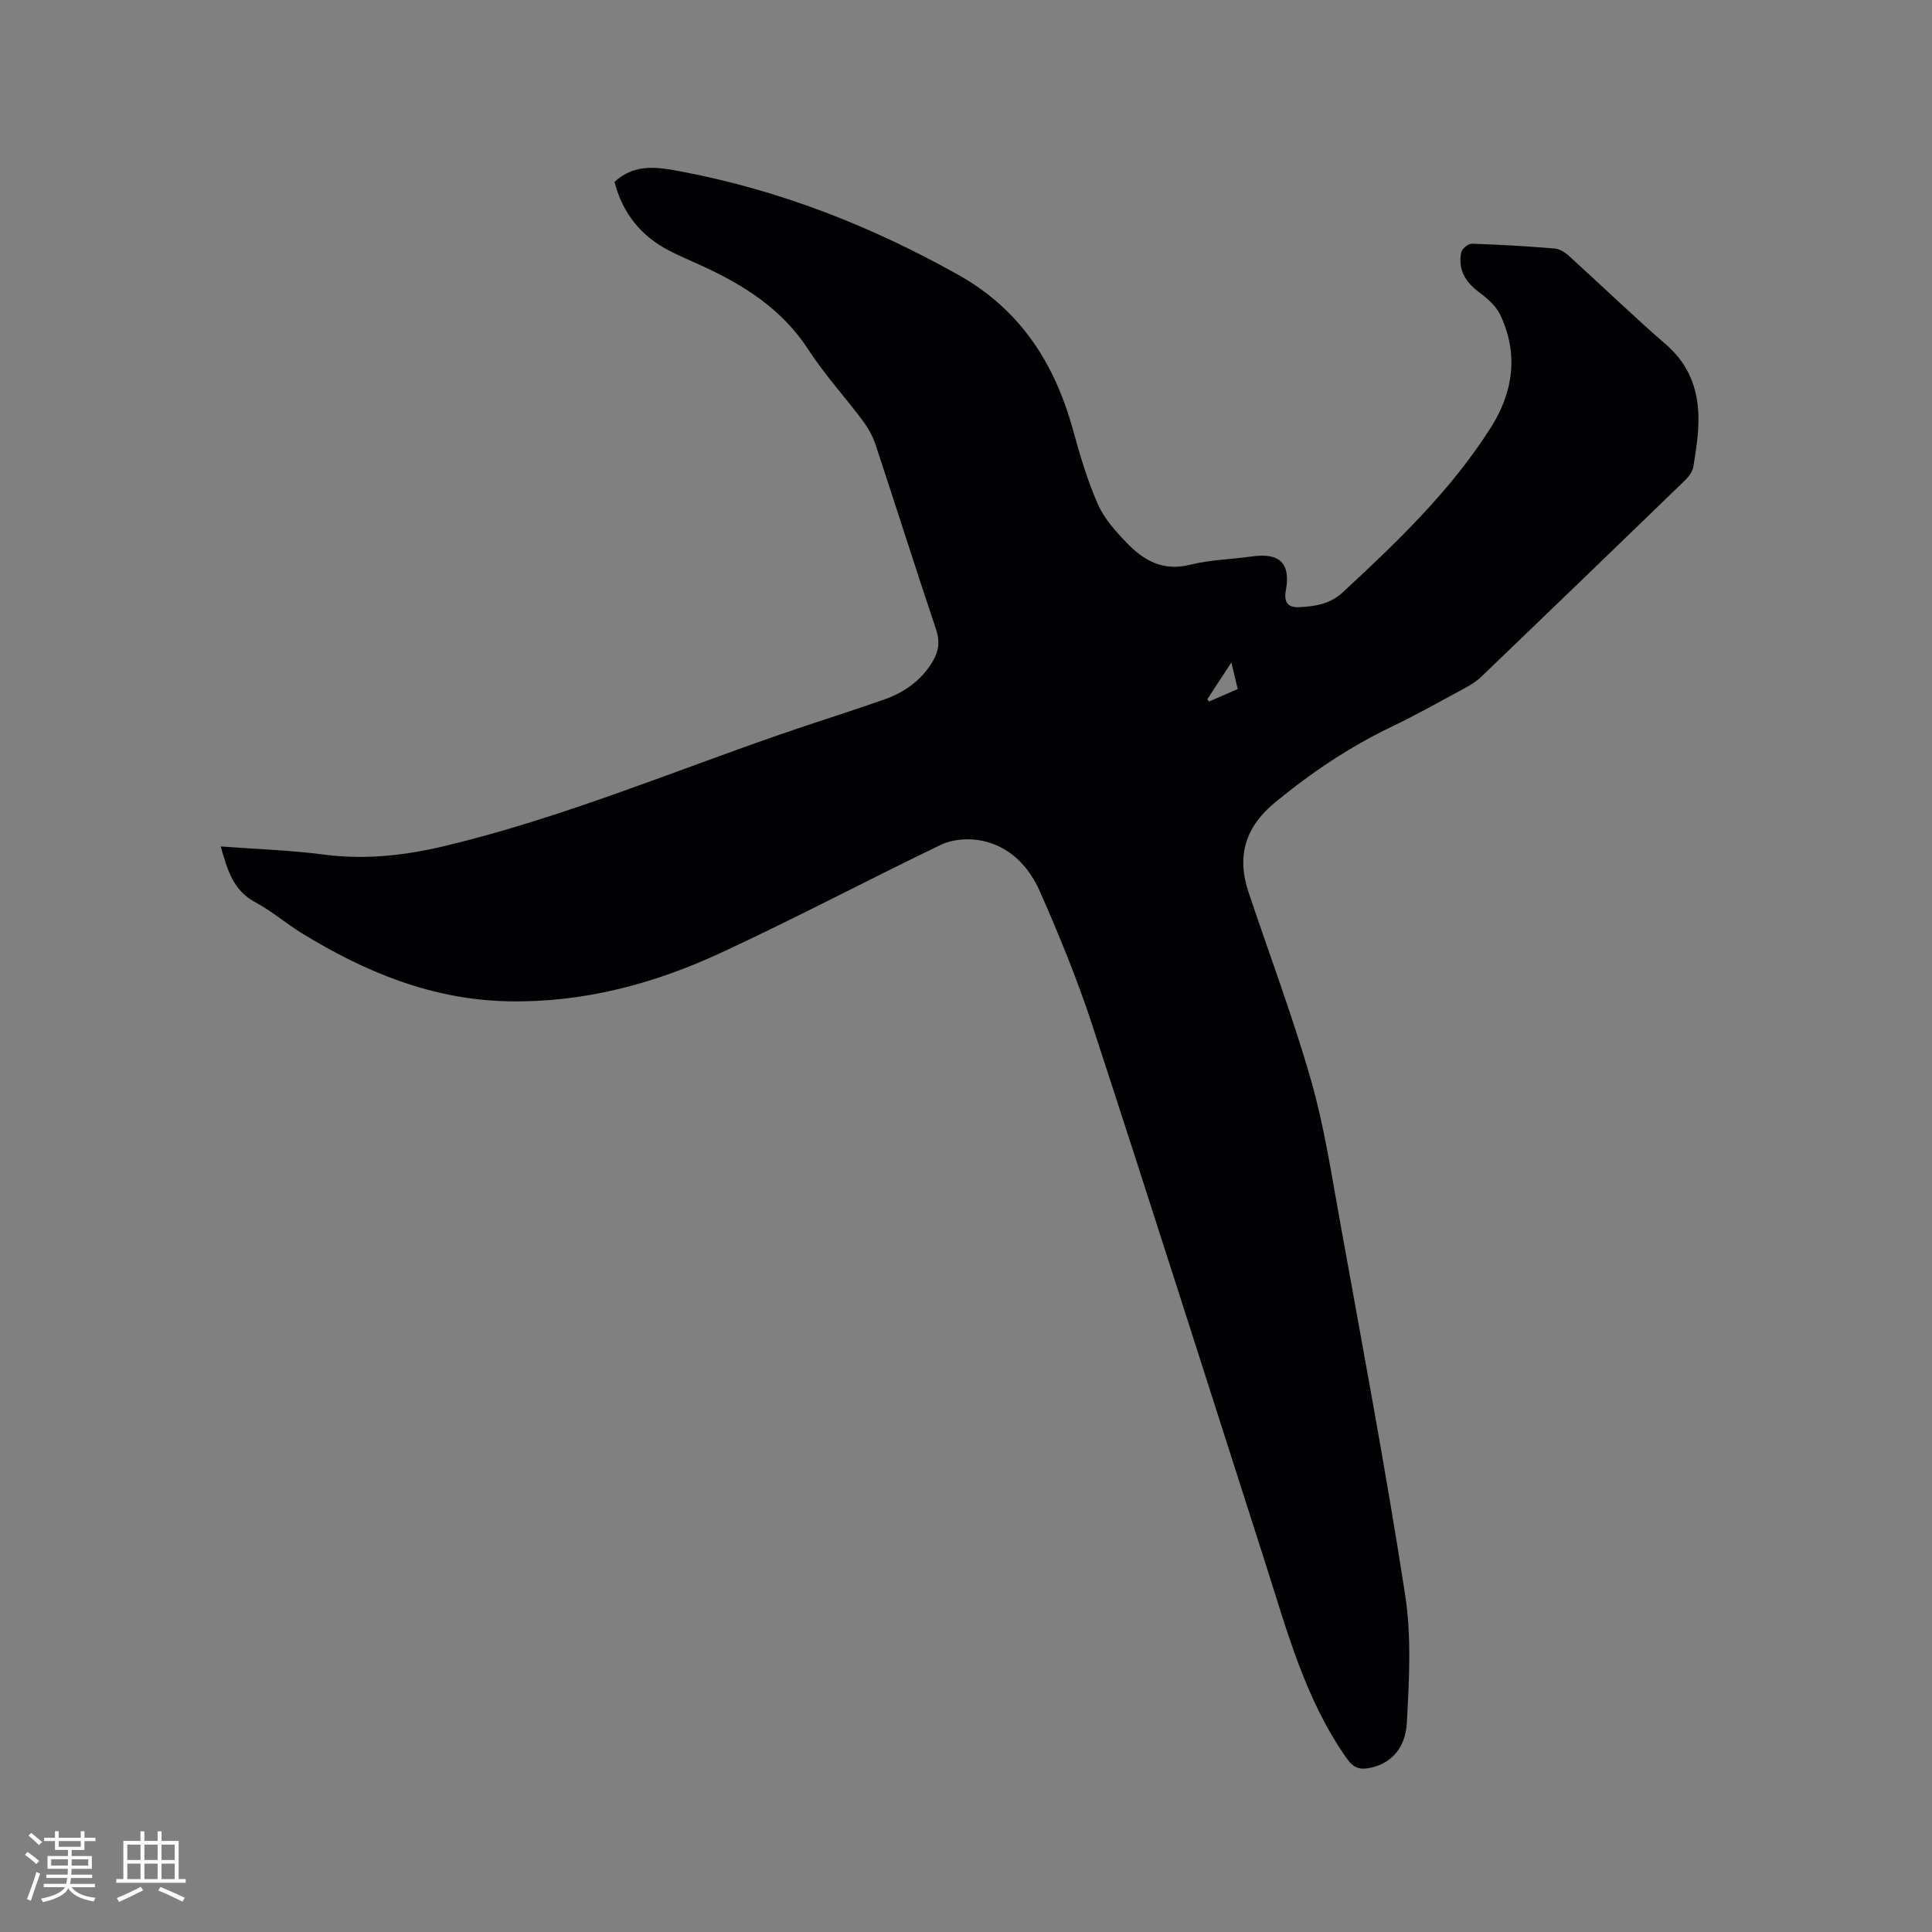 <svg enable-background="new 0 0 400 400" viewBox="0 0 400 400" xmlns="http://www.w3.org/2000/svg"><rect x="0" y="0" width="400" height="400" fill="#808080" stroke="none"/><path d="m45.7 175.25c7.41.56 14.41.77 21.32 1.68 8.66 1.13 16.99.18 25.43-1.86 23.65-5.7 46.06-15.02 68.94-22.96 7.19-2.5 14.47-4.75 21.66-7.28 4.19-1.47 7.71-3.96 10.05-7.88 1.24-2.09 1.55-4.1.72-6.58-4.28-12.74-8.32-25.56-12.55-38.32-.58-1.76-1.55-3.48-2.66-4.97-3.68-4.92-7.88-9.5-11.21-14.64-5.5-8.5-13.51-13.51-22.39-17.55-2.12-.96-4.27-1.87-6.34-2.93-5.99-3.06-9.79-7.86-11.44-14.3 4.28-3.97 9.19-3.02 13.95-2.12 20.26 3.84 39.16 11.25 57.15 21.32 12.95 7.24 20.03 18.37 23.84 32.2 1.43 5.19 2.96 10.41 5.12 15.31 1.32 3 3.71 5.65 6.03 8.06 3.48 3.62 7.49 5.89 13.02 4.51 4.18-1.05 8.6-1.13 12.9-1.74 5.71-.81 8.02 1.45 6.98 7.05-.43 2.3.31 3.58 2.72 3.46 3.29-.16 6.42-.62 9.06-3.07 11.29-10.46 22.42-21.1 30.71-34.2 4.6-7.28 5.73-15.26 1.87-23.31-.89-1.86-2.72-3.41-4.43-4.69-2.81-2.12-4.32-4.7-3.62-8.18.15-.75 1.44-1.82 2.18-1.8 5.72.18 11.43.52 17.13.99 1.03.08 2.16.77 2.96 1.5 6.74 6.11 13.29 12.45 20.16 18.41 4.82 4.18 6.7 9.43 6.69 15.48 0 3.26-.53 6.54-1.06 9.77-.17 1.03-.96 2.1-1.75 2.86-14.01 13.57-28.06 27.11-42.13 40.62-.97.93-2.17 1.69-3.36 2.34-5.03 2.72-10.02 5.53-15.17 8-8.75 4.19-16.7 9.54-24.18 15.69-6.13 5.05-8.04 11.05-5.49 18.65 4.34 12.94 9.16 25.75 12.92 38.86 2.73 9.53 4.22 19.42 5.99 29.2 4.64 25.74 9.49 51.46 13.49 77.3 1.35 8.67.84 17.73.36 26.56-.3 5.63-3.68 8.68-8 9.4-1.95.33-3.16-.22-4.42-2-8.73-12.36-12.47-26.76-16.99-40.84-11.87-36.99-23.62-74.01-35.69-110.93-3.08-9.43-6.86-18.65-10.86-27.73-2.36-5.37-6.48-9.63-12.63-10.64-2.53-.41-5.6-.14-7.88.96-15.27 7.33-30.24 15.28-45.61 22.39-13.85 6.42-28.44 10.31-43.92 10.01-15.77-.3-29.72-6.06-42.89-14.17-3.24-2-6.17-4.55-9.51-6.33-4.58-2.44-5.79-6.67-7.17-11.56zm204.25-30.46c.13.15.25.3.38.45 1.95-.85 3.9-1.7 5.93-2.58-.44-1.82-.8-3.35-1.32-5.51-1.94 2.96-3.47 5.3-4.99 7.64z" fill="#010103"/><g fill="#fcfbfa"><path d="m5.17 384 .55-.58c.85.61 1.65 1.24 2.4 1.87l-.59.64c-.83-.73-1.62-1.38-2.36-1.93m1.22 9.53-.82-.34c.71-1.76 1.37-3.64 1.98-5.63.24.13.5.25.76.36-.6 1.67-1.24 3.54-1.92 5.61m-.5-13.5.57-.54c.56.44 1.31 1.06 2.26 1.87l-.64.64c-.68-.66-1.41-1.32-2.19-1.97m3.25.46h2.24v-1.36h.77v1.36h4.57v-1.36h.76v1.36h2.28v.69h-2.28v1.84h-2.64v1.26h4.18v2.64h-4.21c0 .45-.02.86-.05 1.21h4.32v.69h-4.38c-.04.34-.1.75-.19 1.22h5.15v.69h-4.82c.87 1.19 2.51 1.92 4.93 2.19-.17.31-.3.57-.37.76-2.77-.49-4.52-1.41-5.26-2.76-.56 1.26-2.3 2.23-5.24 2.9-.12-.24-.26-.48-.43-.72 2.73-.55 4.38-1.34 4.96-2.38h-4.38v-.69h4.65c.1-.38.17-.79.21-1.22h-4.32v-.69h4.4c.03-.34.05-.75.05-1.21h-4.2v-2.64h4.23v-1.26h-2.69v-1.84h-2.24zm1.46 4.46v1.29h3.45c.01-.4.02-.57.01-.53v-.32-.45h-3.46zm1.55-2.59h4.57v-1.19h-4.57zm6.11 2.59h-3.42v.77c-.01.19-.01.37-.02.53h3.44z"/><path d="m32.63 379.16h.82v1.98h3.54v7.89h1.46v.78h-14.37v-.78h1.46v-7.89h3.54v-1.98h.82v1.98h2.73zm-3.49 11.48.5.73c-1.61.82-3.28 1.63-5 2.41-.13-.27-.28-.55-.44-.82 1.75-.72 3.4-1.49 4.94-2.32m-2.78-5.55h2.73v-3.18h-2.73zm0 3.95h2.73v-3.2h-2.73zm3.54-3.95h2.73v-3.18h-2.73zm0 3.95h2.73v-3.2h-2.73zm7.89 4.68c-1.84-.92-3.51-1.7-5.02-2.32l.45-.73c1.89.8 3.57 1.55 5.04 2.23zm-1.62-11.81h-2.73v3.18h2.73zm-2.73 7.13h2.73v-3.2h-2.73z"/></g></svg>